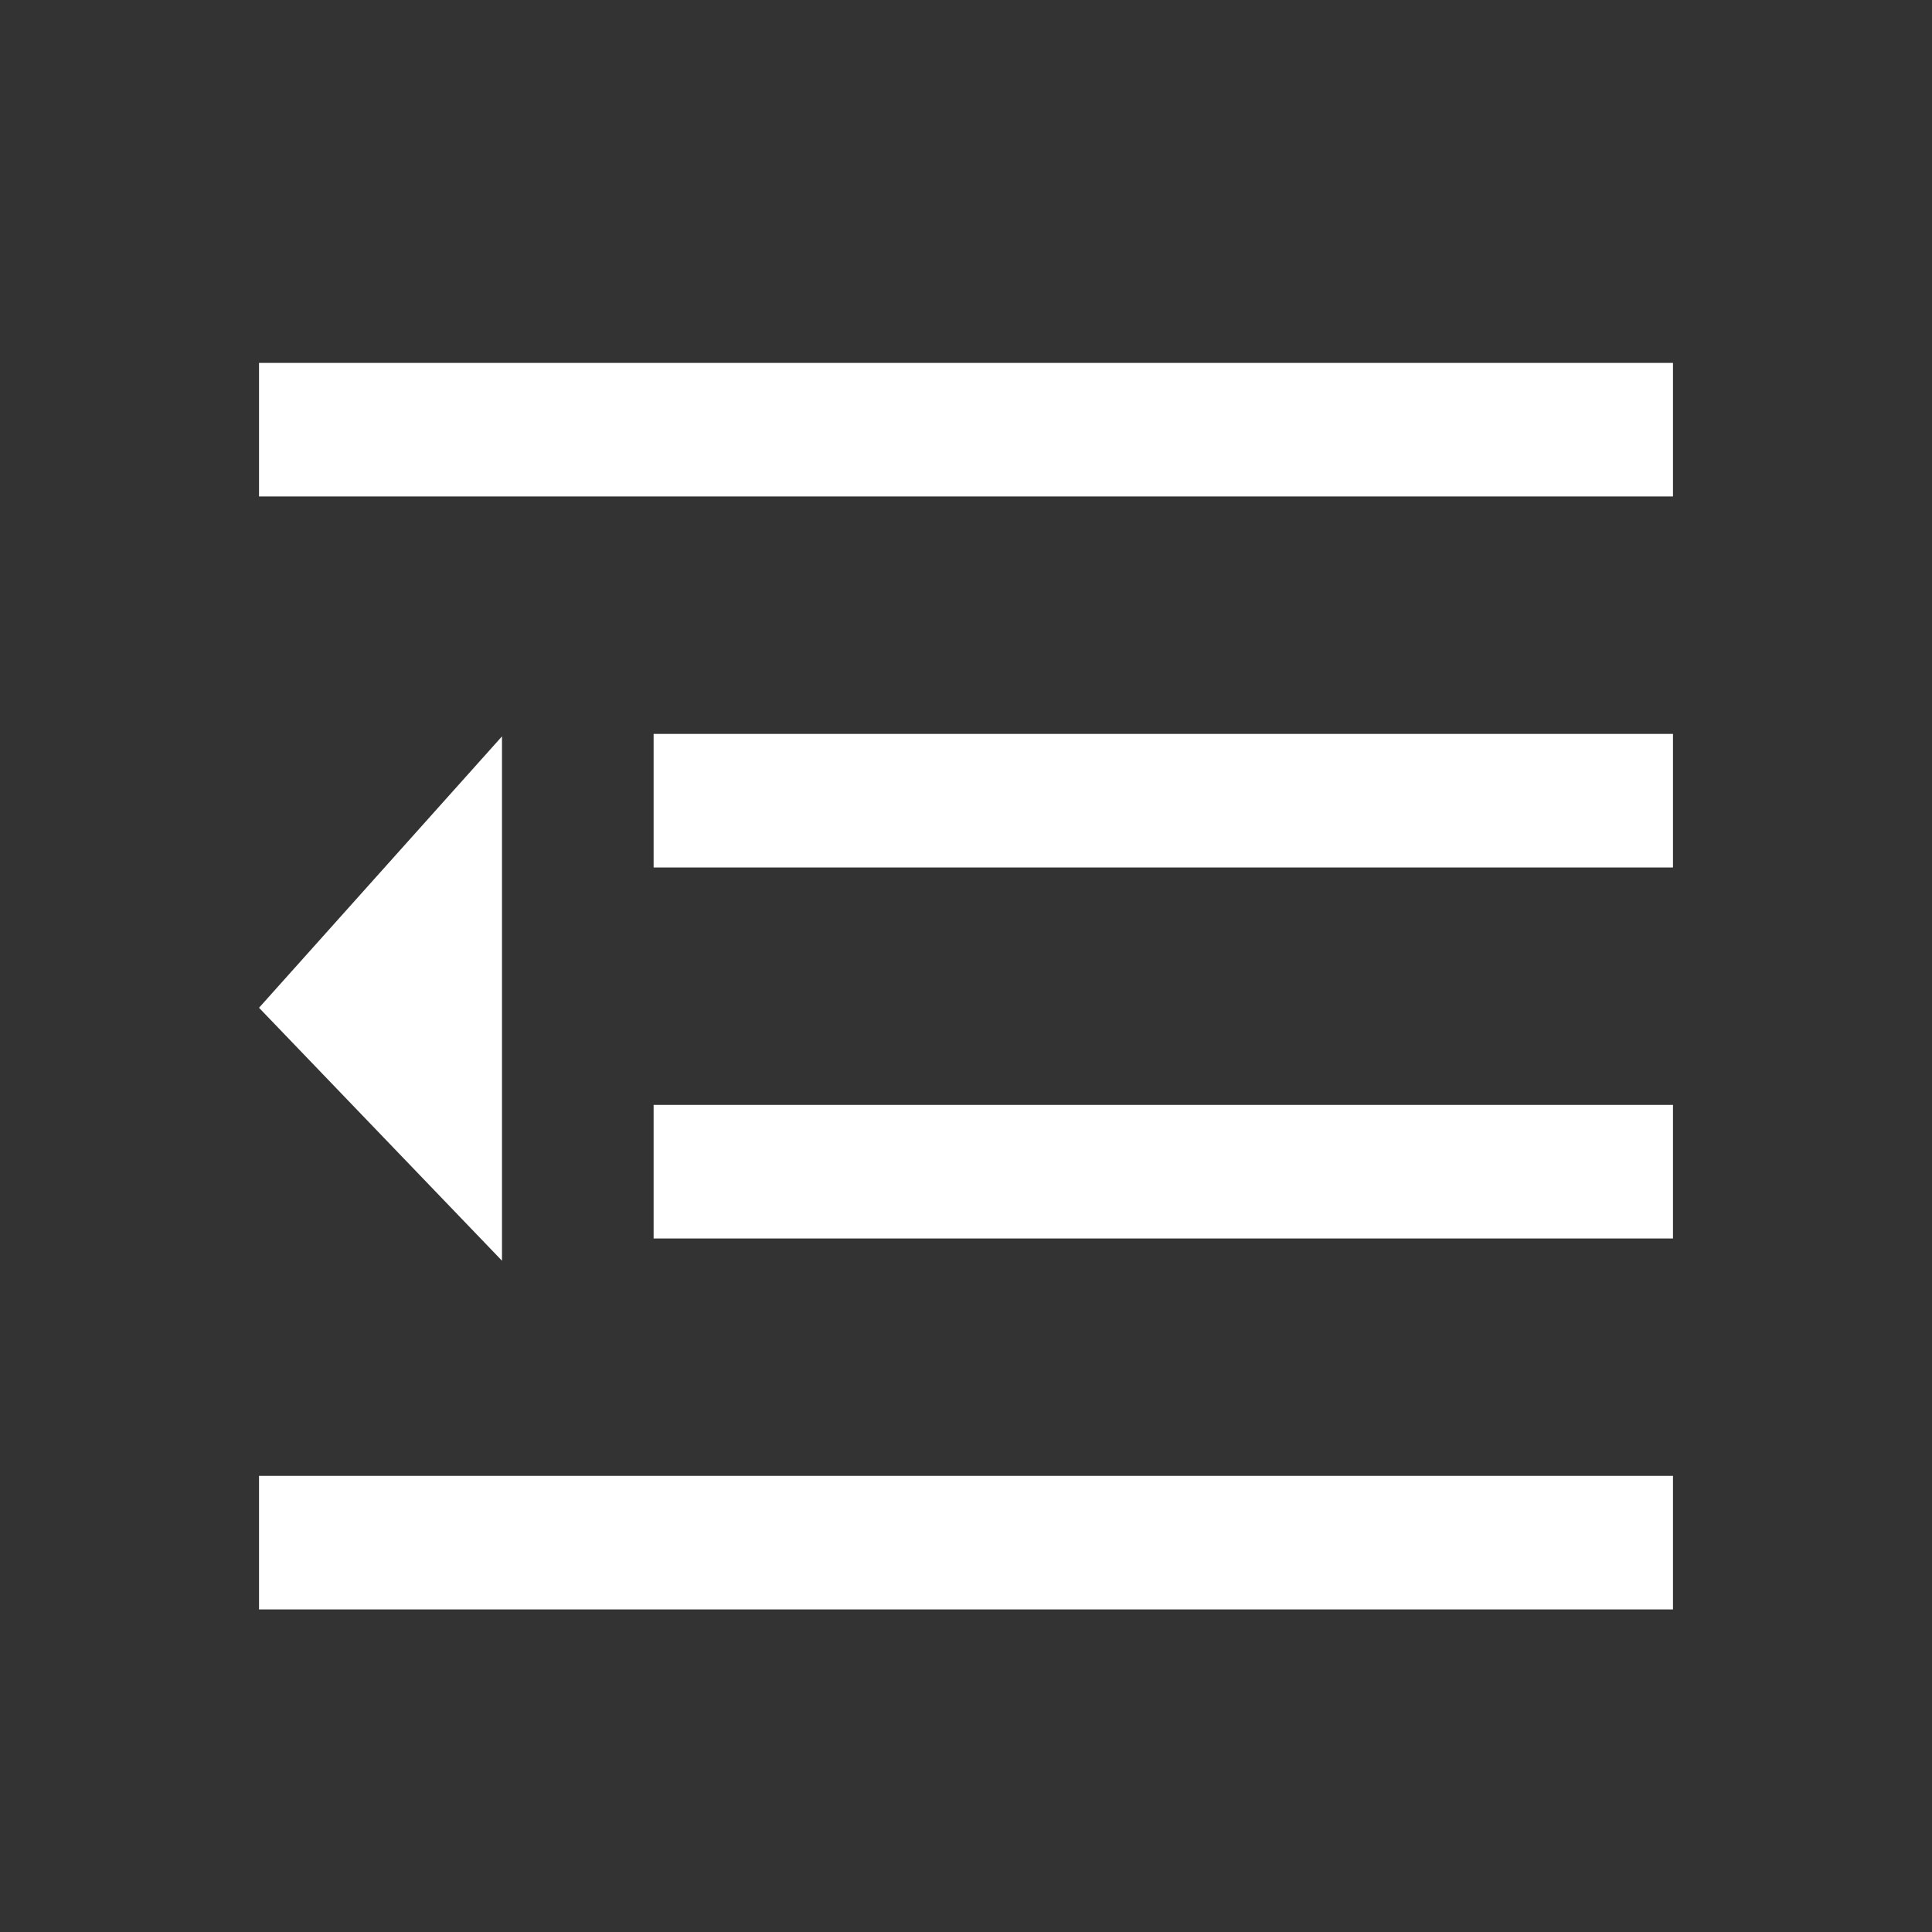 <?xml version="1.0" encoding="utf-8"?>
<!-- Generator: Adobe Illustrator 19.2.1, SVG Export Plug-In . SVG Version: 6.00 Build 0)  -->
<svg version="1.1" id="Layer_1" xmlns="http://www.w3.org/2000/svg" xmlns:xlink="http://www.w3.org/1999/xlink" x="0px" y="0px"
	 width="29px" height="29px" viewBox="0 0 29 29" enable-background="new 0 0 29 29" xml:space="preserve">
<rect x="0" y="0" width="29" height="29" fill="#333333" stroke="none"/>
<g>
	<g>
		<path fill="#ffffff" d="M3.888,5.447v2.005h21.224V5.447H3.888z M9.811,13.021h15.301v-2.005H9.811V13.021z M9.811,18.59h15.301v-2.005H9.811
			V18.59z M3.888,24.158h21.224v-2.005H3.888V24.158z M3.888,15.127l3.647,3.797v-7.871L3.888,15.127z"/>
	</g>
</g>
</svg>
